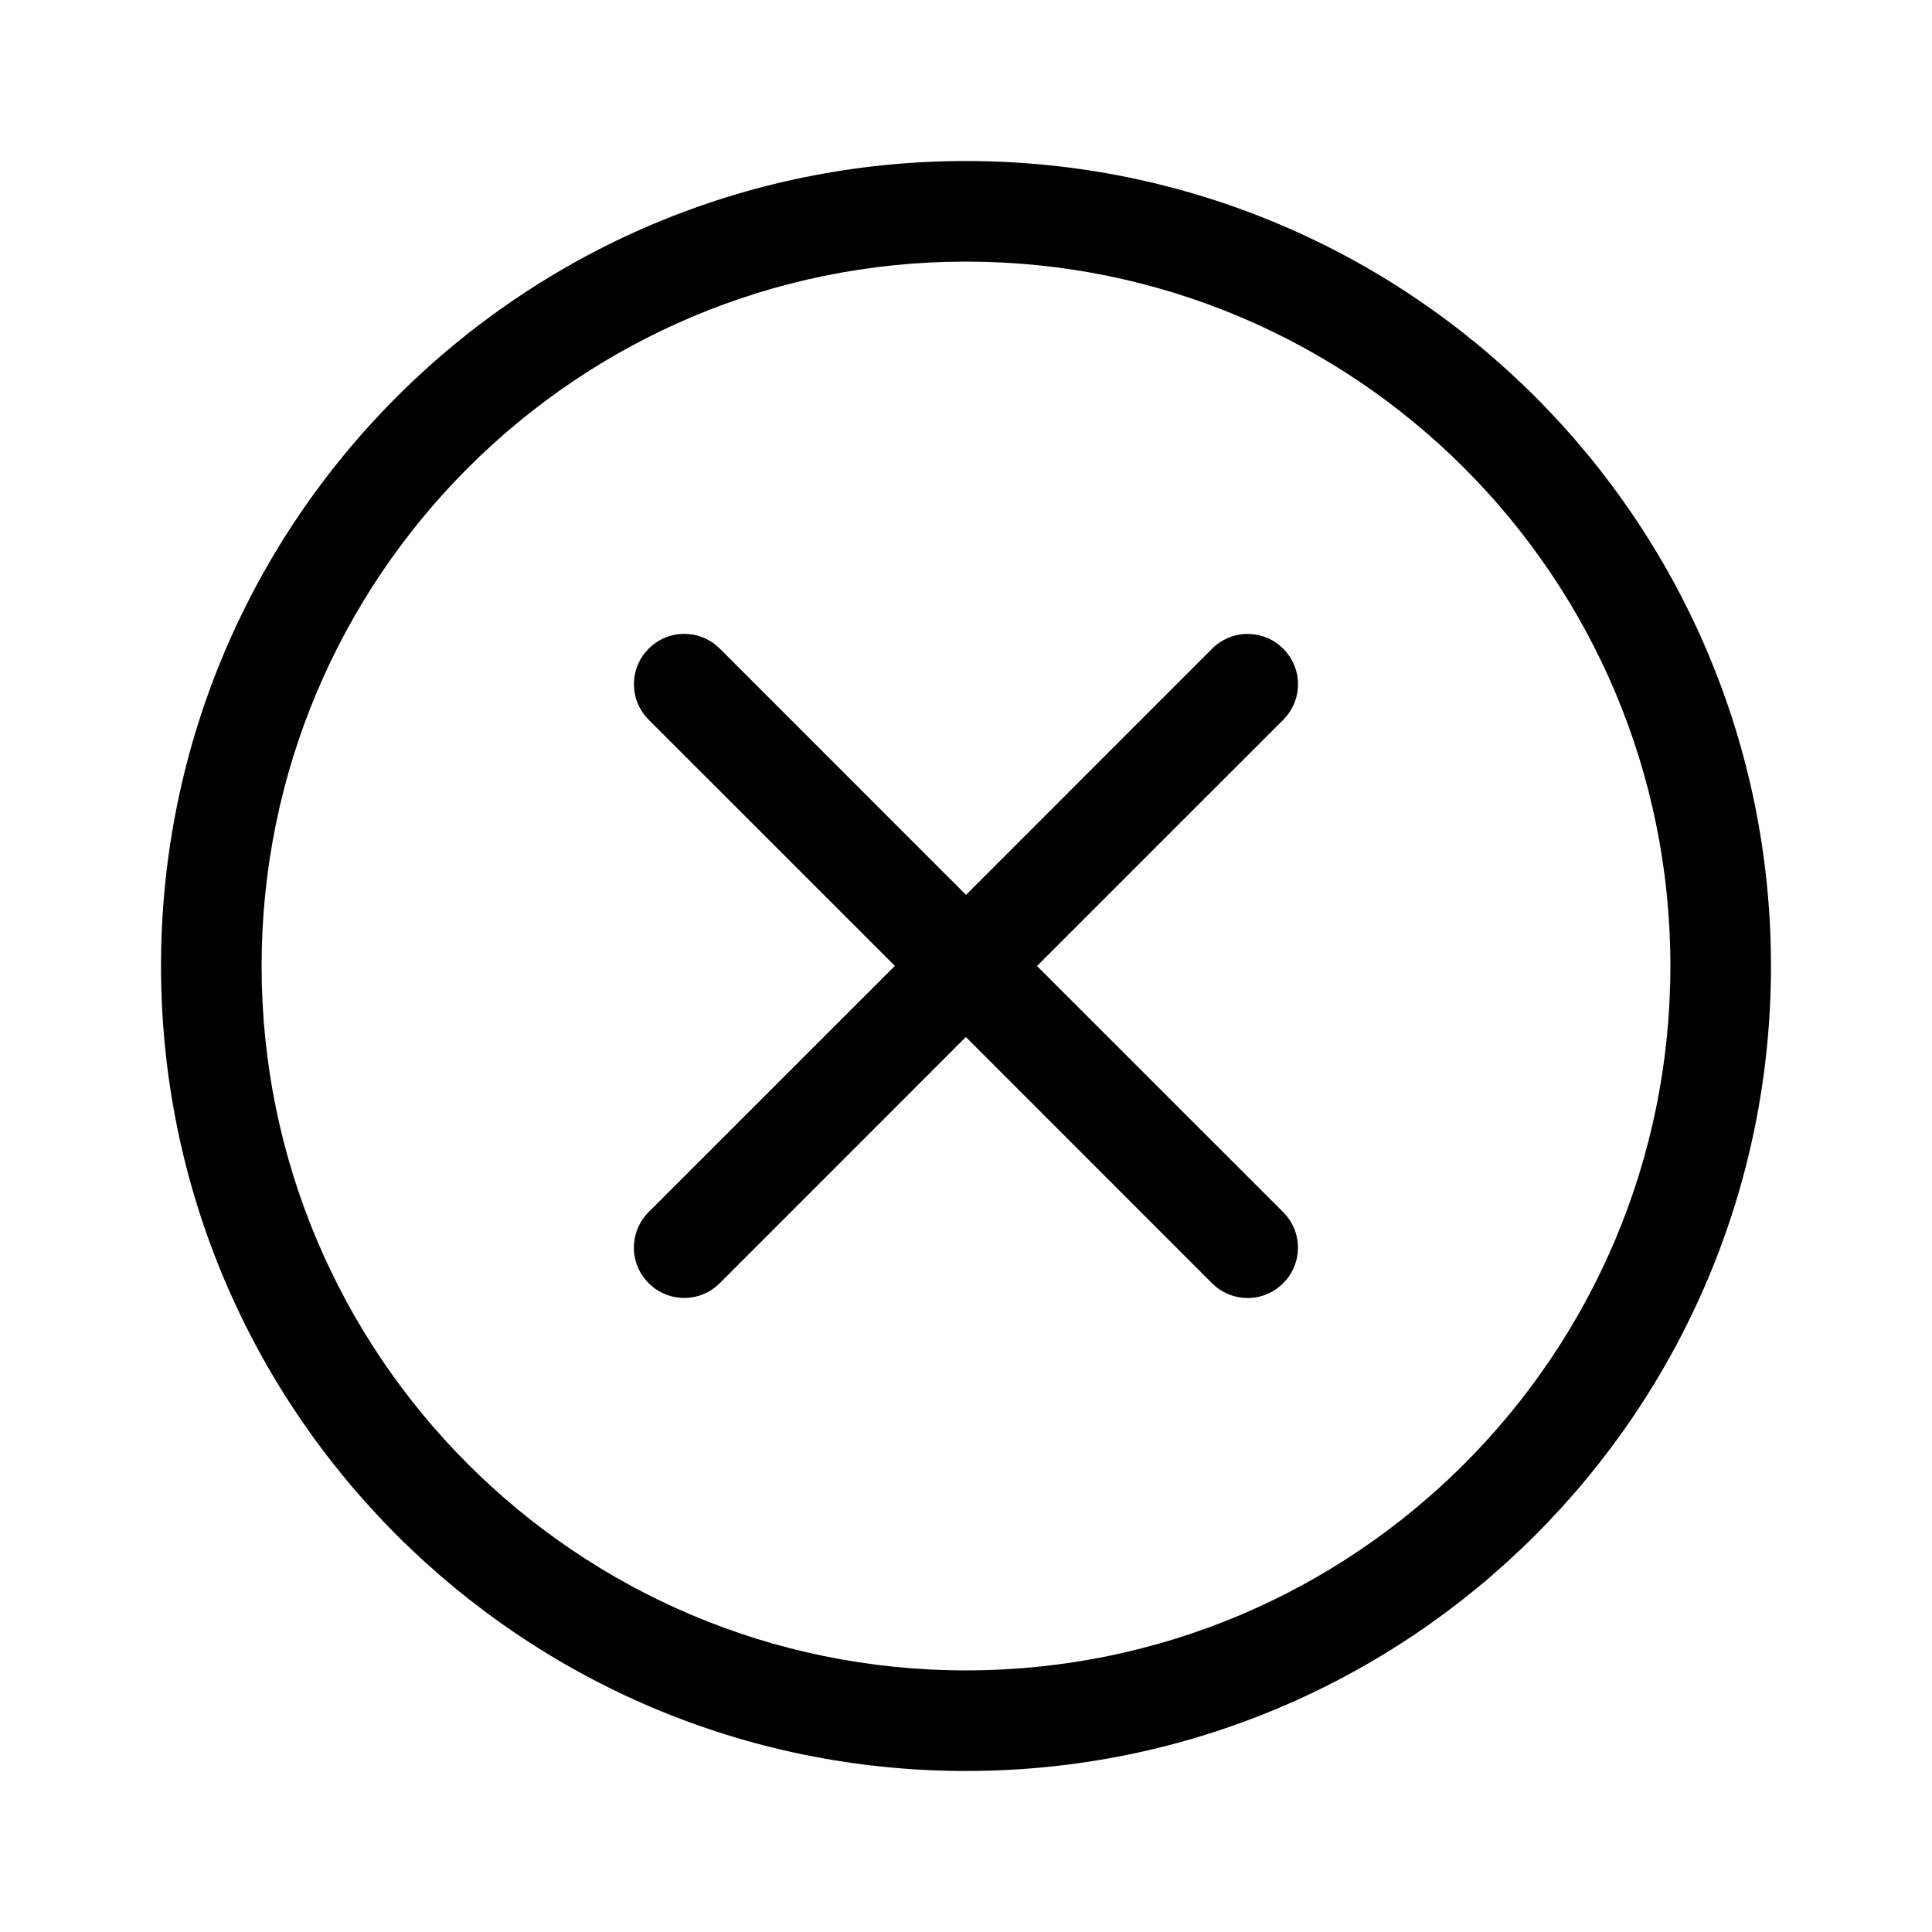 <!-- Generated by IcoMoon.io -->
<svg version="1.1" xmlns="http://www.w3.org/2000/svg" width="32" height="32" viewBox="0 0 32 32">
<title>dismiss-circle</title>
<path d="M16 2.667c7.364 0 13.333 5.969 13.333 13.333s-5.969 13.333-13.333 13.333-13.333-5.969-13.333-13.333 5.969-13.333 13.333-13.333zM16 4.333c-6.443 0-11.667 5.223-11.667 11.667s5.223 11.667 11.667 11.667 11.667-5.223 11.667-11.667-5.223-11.667-11.667-11.667zM11.855 10.683l0.068 0.061 4.077 4.078 4.077-4.078c0.151-0.151 0.359-0.244 0.589-0.244 0.198 0 0.38 0.069 0.523 0.185l-0.002-0.001 0.068 0.061c0.151 0.151 0.244 0.359 0.244 0.589 0 0.198-0.069 0.38-0.185 0.523l0.001-0.002-0.061 0.068-4.078 4.077 4.078 4.077c0.151 0.151 0.244 0.359 0.244 0.589 0 0.198-0.069 0.38-0.185 0.523l0.001-0.002-0.061 0.068c-0.151 0.151-0.359 0.244-0.589 0.244-0.198 0-0.38-0.069-0.523-0.185l0.002 0.001-0.068-0.061-4.077-4.078-4.077 4.078c-0.151 0.151-0.359 0.244-0.589 0.244-0.198 0-0.38-0.069-0.523-0.185l0.002 0.001-0.068-0.061c-0.151-0.151-0.244-0.359-0.244-0.589 0-0.198 0.069-0.38 0.185-0.523l-0.001 0.002 0.061-0.068 4.078-4.077-4.078-4.077c-0.151-0.151-0.244-0.359-0.244-0.589 0-0.198 0.069-0.38 0.185-0.523l-0.001 0.002 0.061-0.068c0.151-0.151 0.359-0.244 0.589-0.244 0.198 0 0.38 0.069 0.523 0.185l-0.002-0.001z"></path>
</svg>
